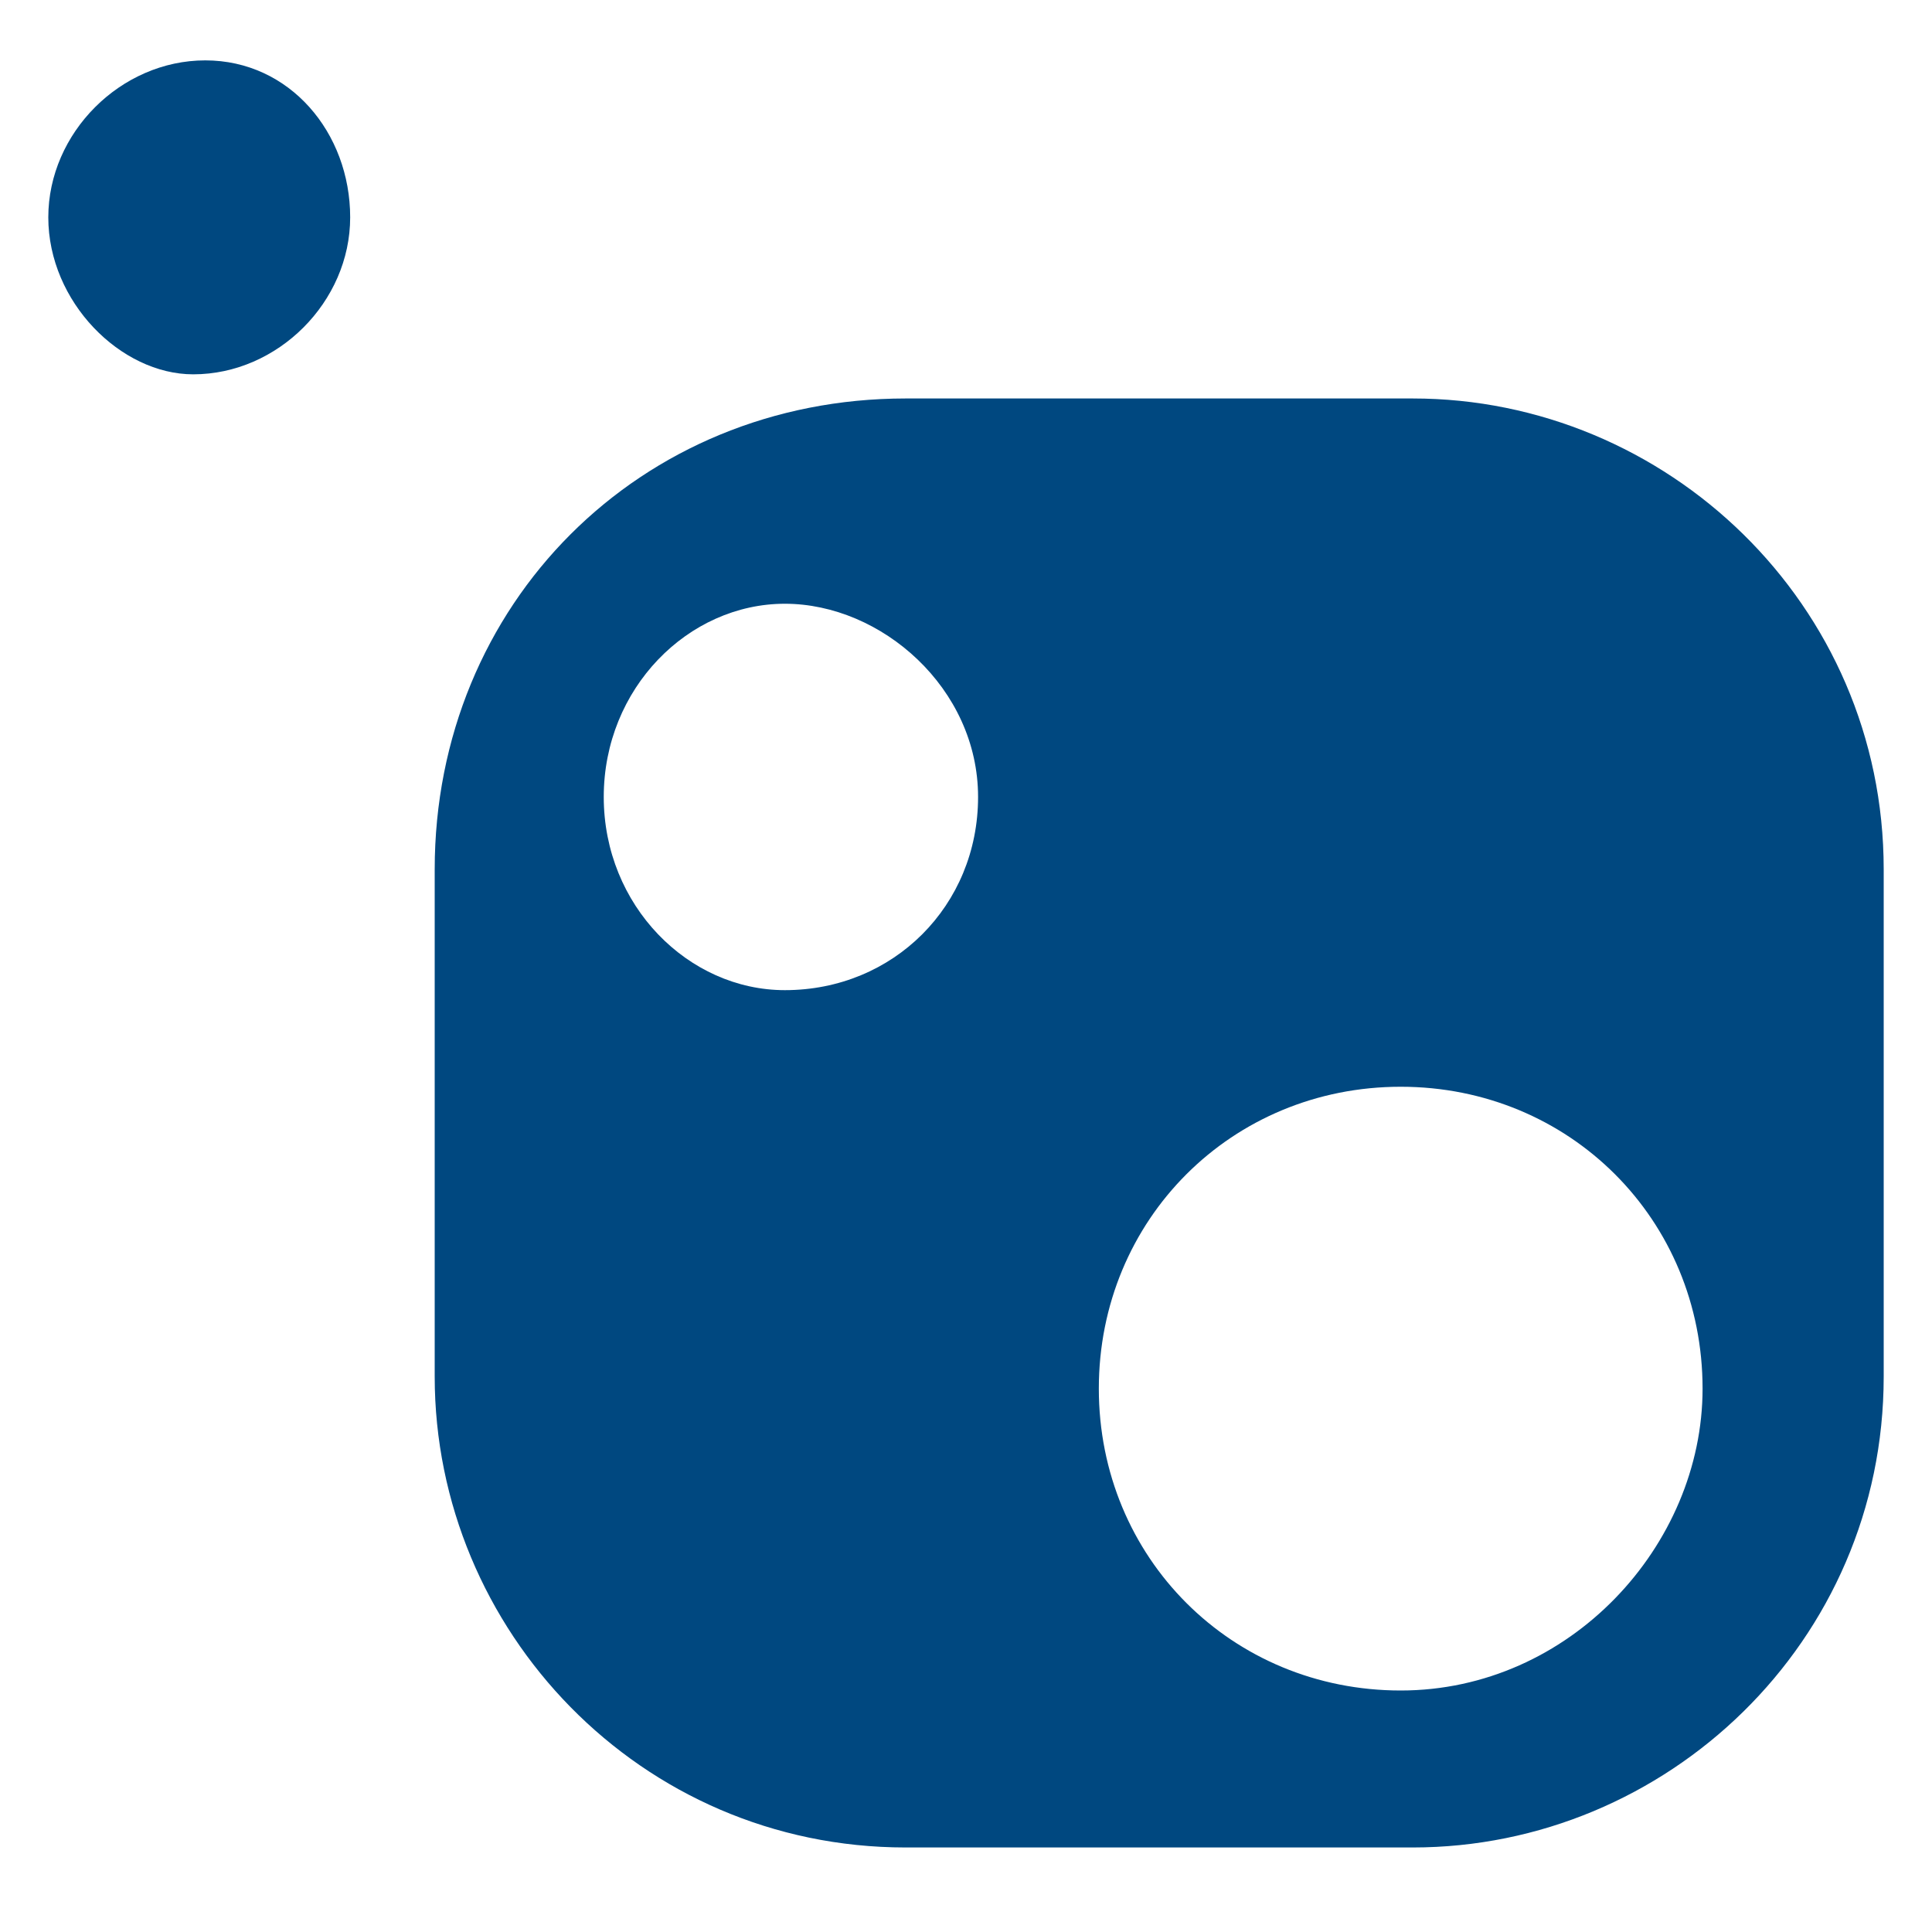 <?xml version="1.0" encoding="utf-8"?>
<svg version="1.0" id="Layer_1" xmlns="http://www.w3.org/2000/svg" xmlns:xlink="http://www.w3.org/1999/xlink" x="0px" y="0px"
	 width="16px" height="16px" viewBox="0 0 16 16" enable-background="new 0 0 16 16" xml:space="preserve">
<g id="Symbols">
	<g id="nuget">
		<g id="Global_x2F_Logo" transform="translate(0, 6)">
			<path id="Fill-12" fill-rule="evenodd" clip-rule="evenodd" fill="#004880" d="M11.6,8c-1.4,0-2.5-1.1-2.5-2.5S10.2,3,11.6,3
				s2.5,1.1,2.5,2.5C14.1,6.8,13,8,11.6,8 M6.5,2.2C5.7,2.2,5,1.5,5,0.6S5.7-1,6.5-1s1.6,0.7,1.6,1.6S7.4,2.2,6.5,2.2 M11.7-2.7H7.5
				C5.3-2.7,3.6-1,3.6,1.2v4.2c0,2.1,1.7,3.9,3.9,3.9h4.2c2.1,0,3.9-1.7,3.9-3.9V1.2C15.6-1,13.8-2.7,11.7-2.7"/>
			<g id="Clip-15">
			</g>
			<path id="Fill-14" fill-rule="evenodd" clip-rule="evenodd" fill="#004880" d="M2.9-4.2c0,0.7-0.6,1.3-1.3,1.3
				C1-2.9,0.4-3.5,0.4-4.2S1-5.5,1.7-5.5S2.9-4.9,2.9-4.2"/>
		</g>
	</g>
</g>
</svg>
